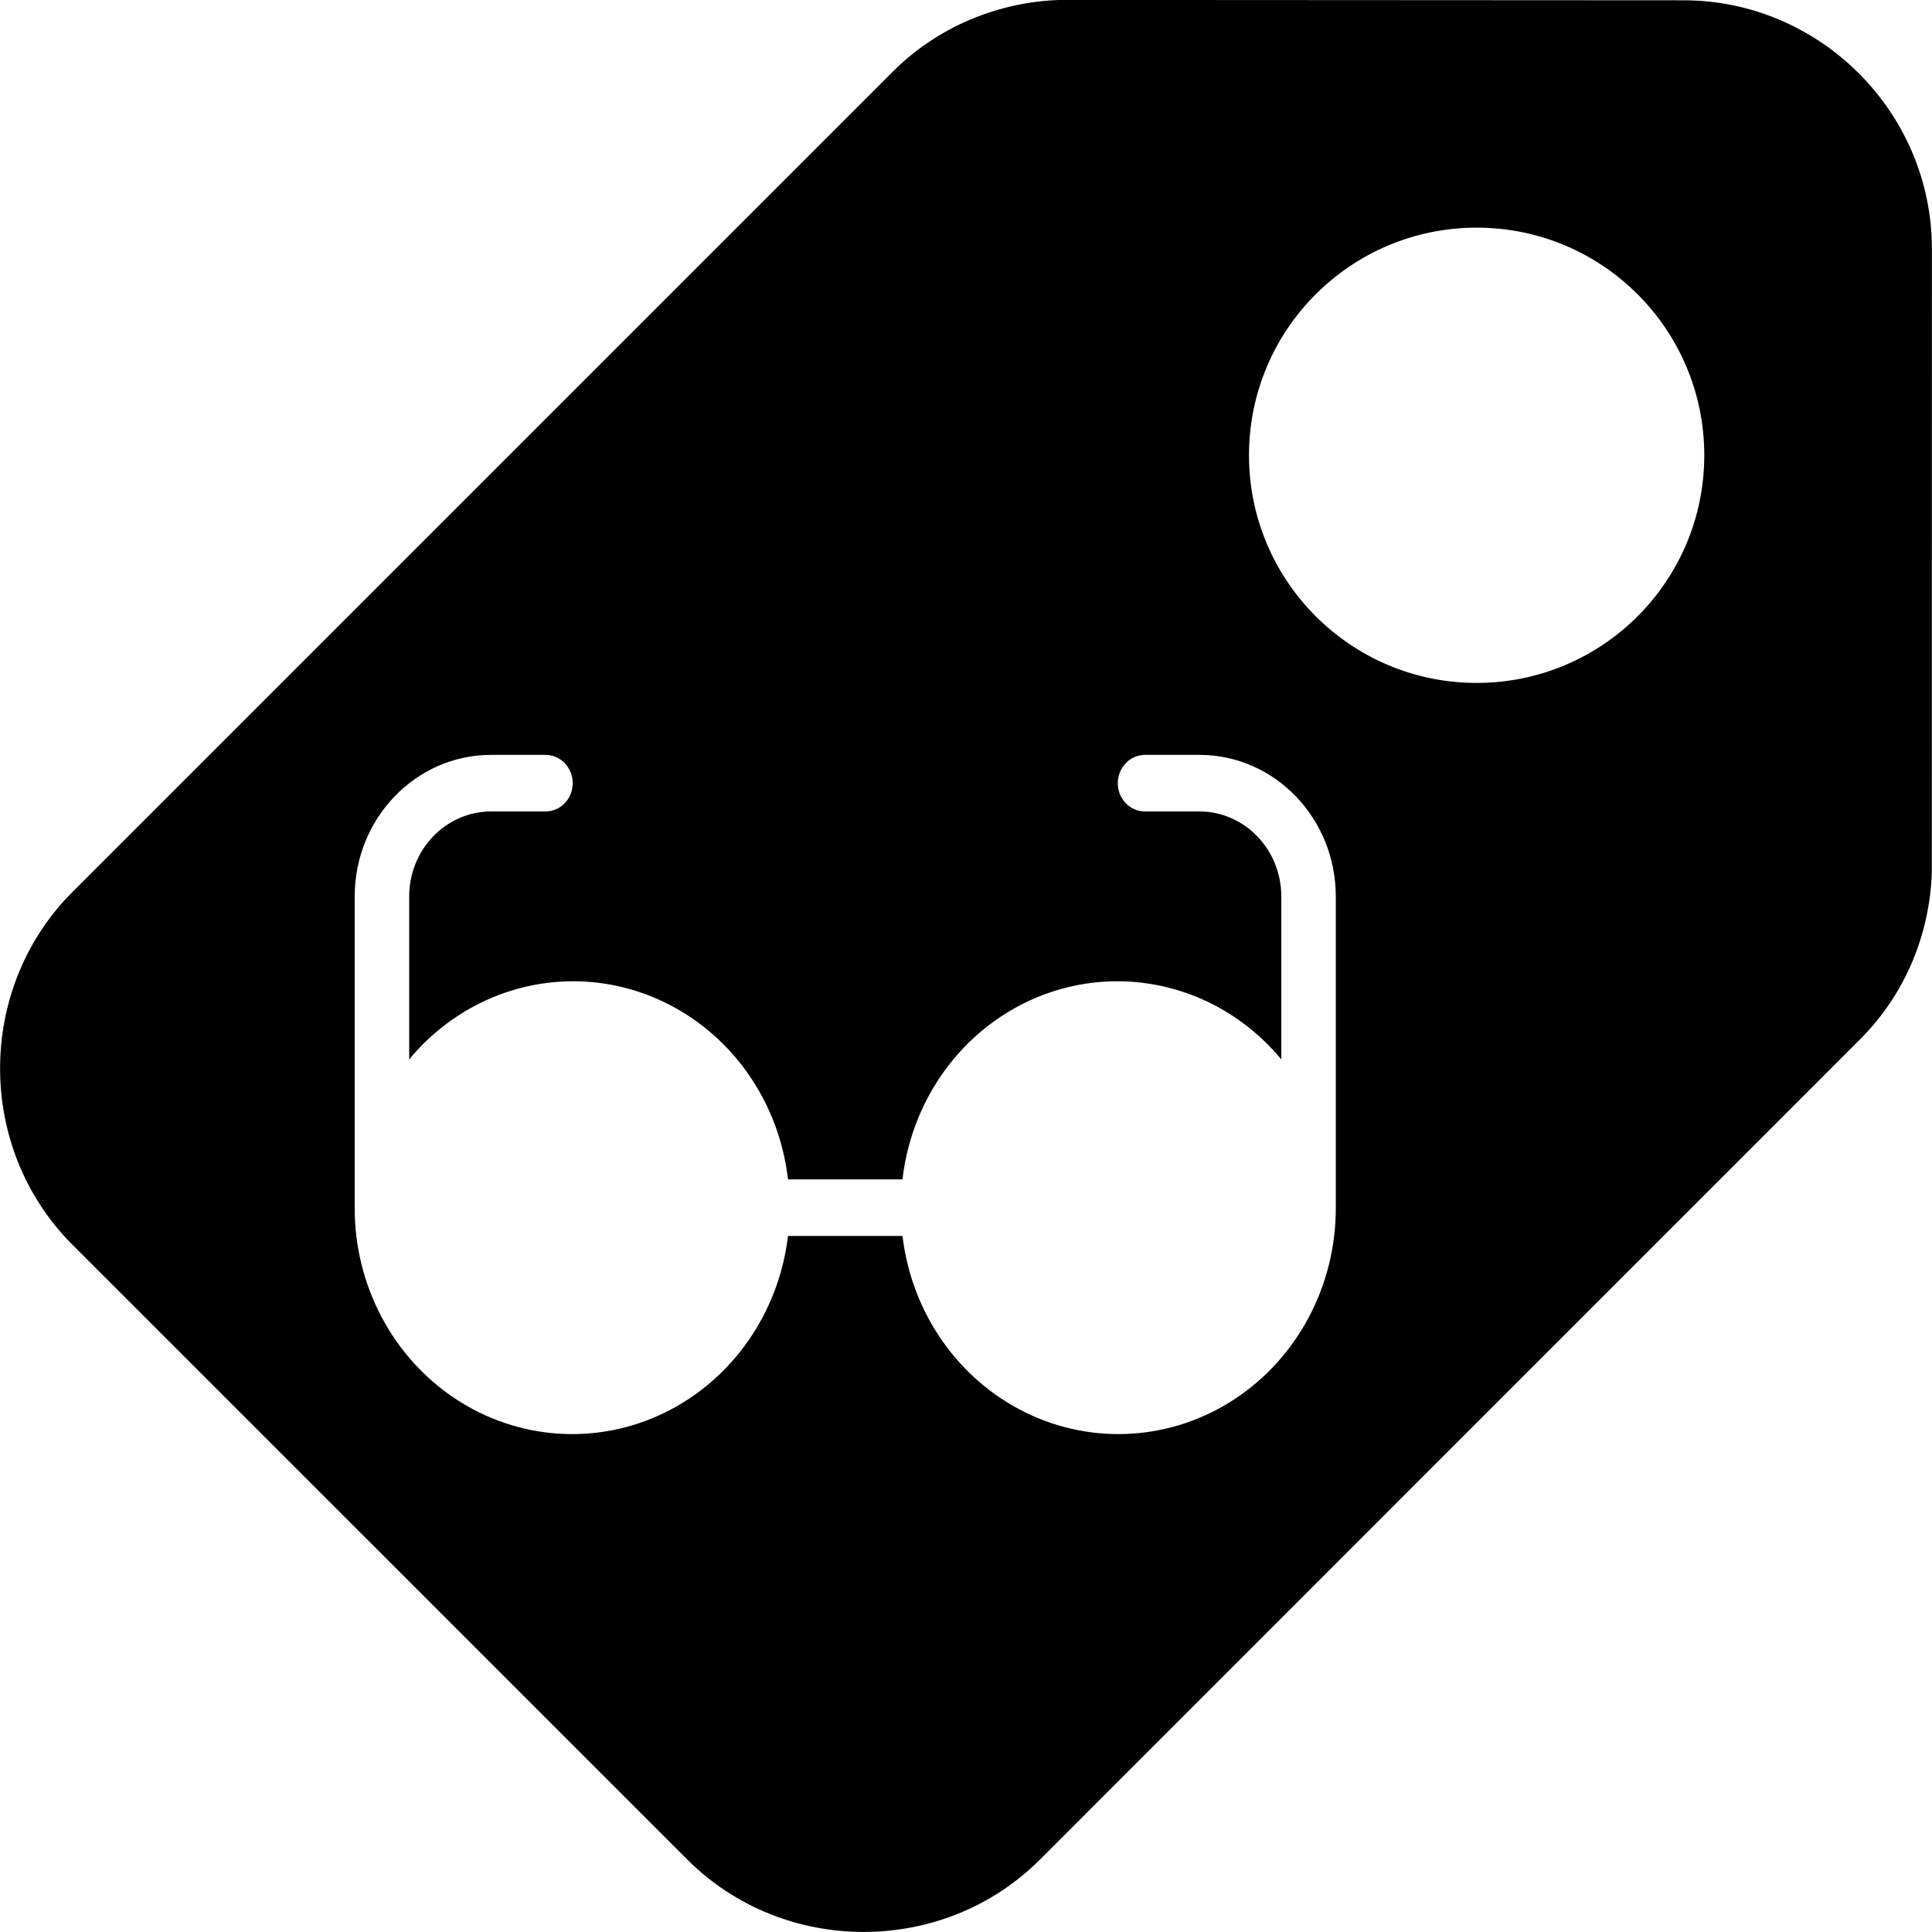 <?xml version="1.0" encoding="UTF-8" standalone="no"?>
<svg
   width="128pt"
   height="128pt"
   version="1.1"
   viewBox="0 0 128 128"
   id="svg386"
   sodipodi:docname="tag_read.svg"
   xml:space="preserve"
   inkscape:version="1.2 (dc2aedaf03, 2022-05-15)"
   xmlns:inkscape="http://www.inkscape.org/namespaces/inkscape"
   xmlns:sodipodi="http://sodipodi.sourceforge.net/DTD/sodipodi-0.dtd"
   xmlns="http://www.w3.org/2000/svg"
   xmlns:svg="http://www.w3.org/2000/svg"><defs
     id="defs390" /><sodipodi:namedview
     id="namedview388"
     pagecolor="#ffffff"
     bordercolor="#000000"
     borderopacity="0.25"
     inkscape:showpageshadow="2"
     inkscape:pageopacity="0.0"
     inkscape:pagecheckerboard="0"
     inkscape:deskcolor="#d1d1d1"
     inkscape:document-units="pt"
     showgrid="false"
     inkscape:zoom="3.6335897"
     inkscape:cx="151.77828"
     inkscape:cy="78.434832"
     inkscape:window-width="1835"
     inkscape:window-height="1057"
     inkscape:window-x="1912"
     inkscape:window-y="-8"
     inkscape:window-maximized="1"
     inkscape:current-layer="svg386" /><path
     id="path384"
     d="M 70.222 -0.004 C 66.206 0.125 62.166 1.719 59.123 4.774 L 4.808 59.089 C -1.587 65.479 -1.599 76.063 4.796 82.465 L 45.533 123.198 C 51.939 129.604 62.521 129.589 68.908 123.195 L 123.22 68.874 C 126.282 65.823 127.856 61.815 127.989 57.788 L 127.994 16.477 C 127.986 7.43 120.569 0.02 111.53 0.019 L 111.529 0.019 L 70.222 -0.004 z M 97.831 15.082 C 106.167 15.082 112.913 21.836 112.913 30.164 C 112.913 38.492 106.167 45.246 97.831 45.246 C 89.507 45.246 82.749 38.492 82.749 30.164 C 82.749 21.832 89.507 15.082 97.831 15.082 z M 32.527 50.013 L 36.139 50.013 C 37.136 50.013 37.944 50.854 37.944 51.889 C 37.944 52.925 37.136 53.761 36.139 53.761 L 32.527 53.761 C 29.538 53.767 27.115 56.283 27.11 59.386 L 27.11 70.187 C 29.543 67.251 32.981 65.417 36.694 65.071 C 40.411 64.725 44.109 65.899 47.005 68.338 C 49.899 70.777 51.765 74.292 52.207 78.138 L 59.792 78.138 C 60.234 74.292 62.102 70.777 64.995 68.338 C 67.892 65.899 71.589 64.725 75.305 65.071 C 79.018 65.417 82.456 67.25 84.889 70.187 L 84.889 59.386 C 84.884 56.283 82.462 53.767 79.474 53.761 L 75.86 53.761 C 74.863 53.761 74.057 52.925 74.057 51.889 C 74.057 50.854 74.863 50.013 75.86 50.013 L 79.474 50.013 C 84.456 50.018 88.495 54.212 88.5 59.386 L 88.5 80.013 C 88.513 85.143 85.993 89.923 81.822 92.678 C 77.654 95.43 72.414 95.771 67.947 93.584 C 63.477 91.395 60.4 86.978 59.792 81.886 L 52.207 81.886 C 51.599 86.979 48.524 91.395 44.054 93.584 C 39.587 95.771 34.347 95.43 30.179 92.678 C 26.008 89.923 23.487 85.143 23.5 80.013 L 23.5 59.386 C 23.506 54.212 27.544 50.018 32.527 50.013 z " /></svg>
